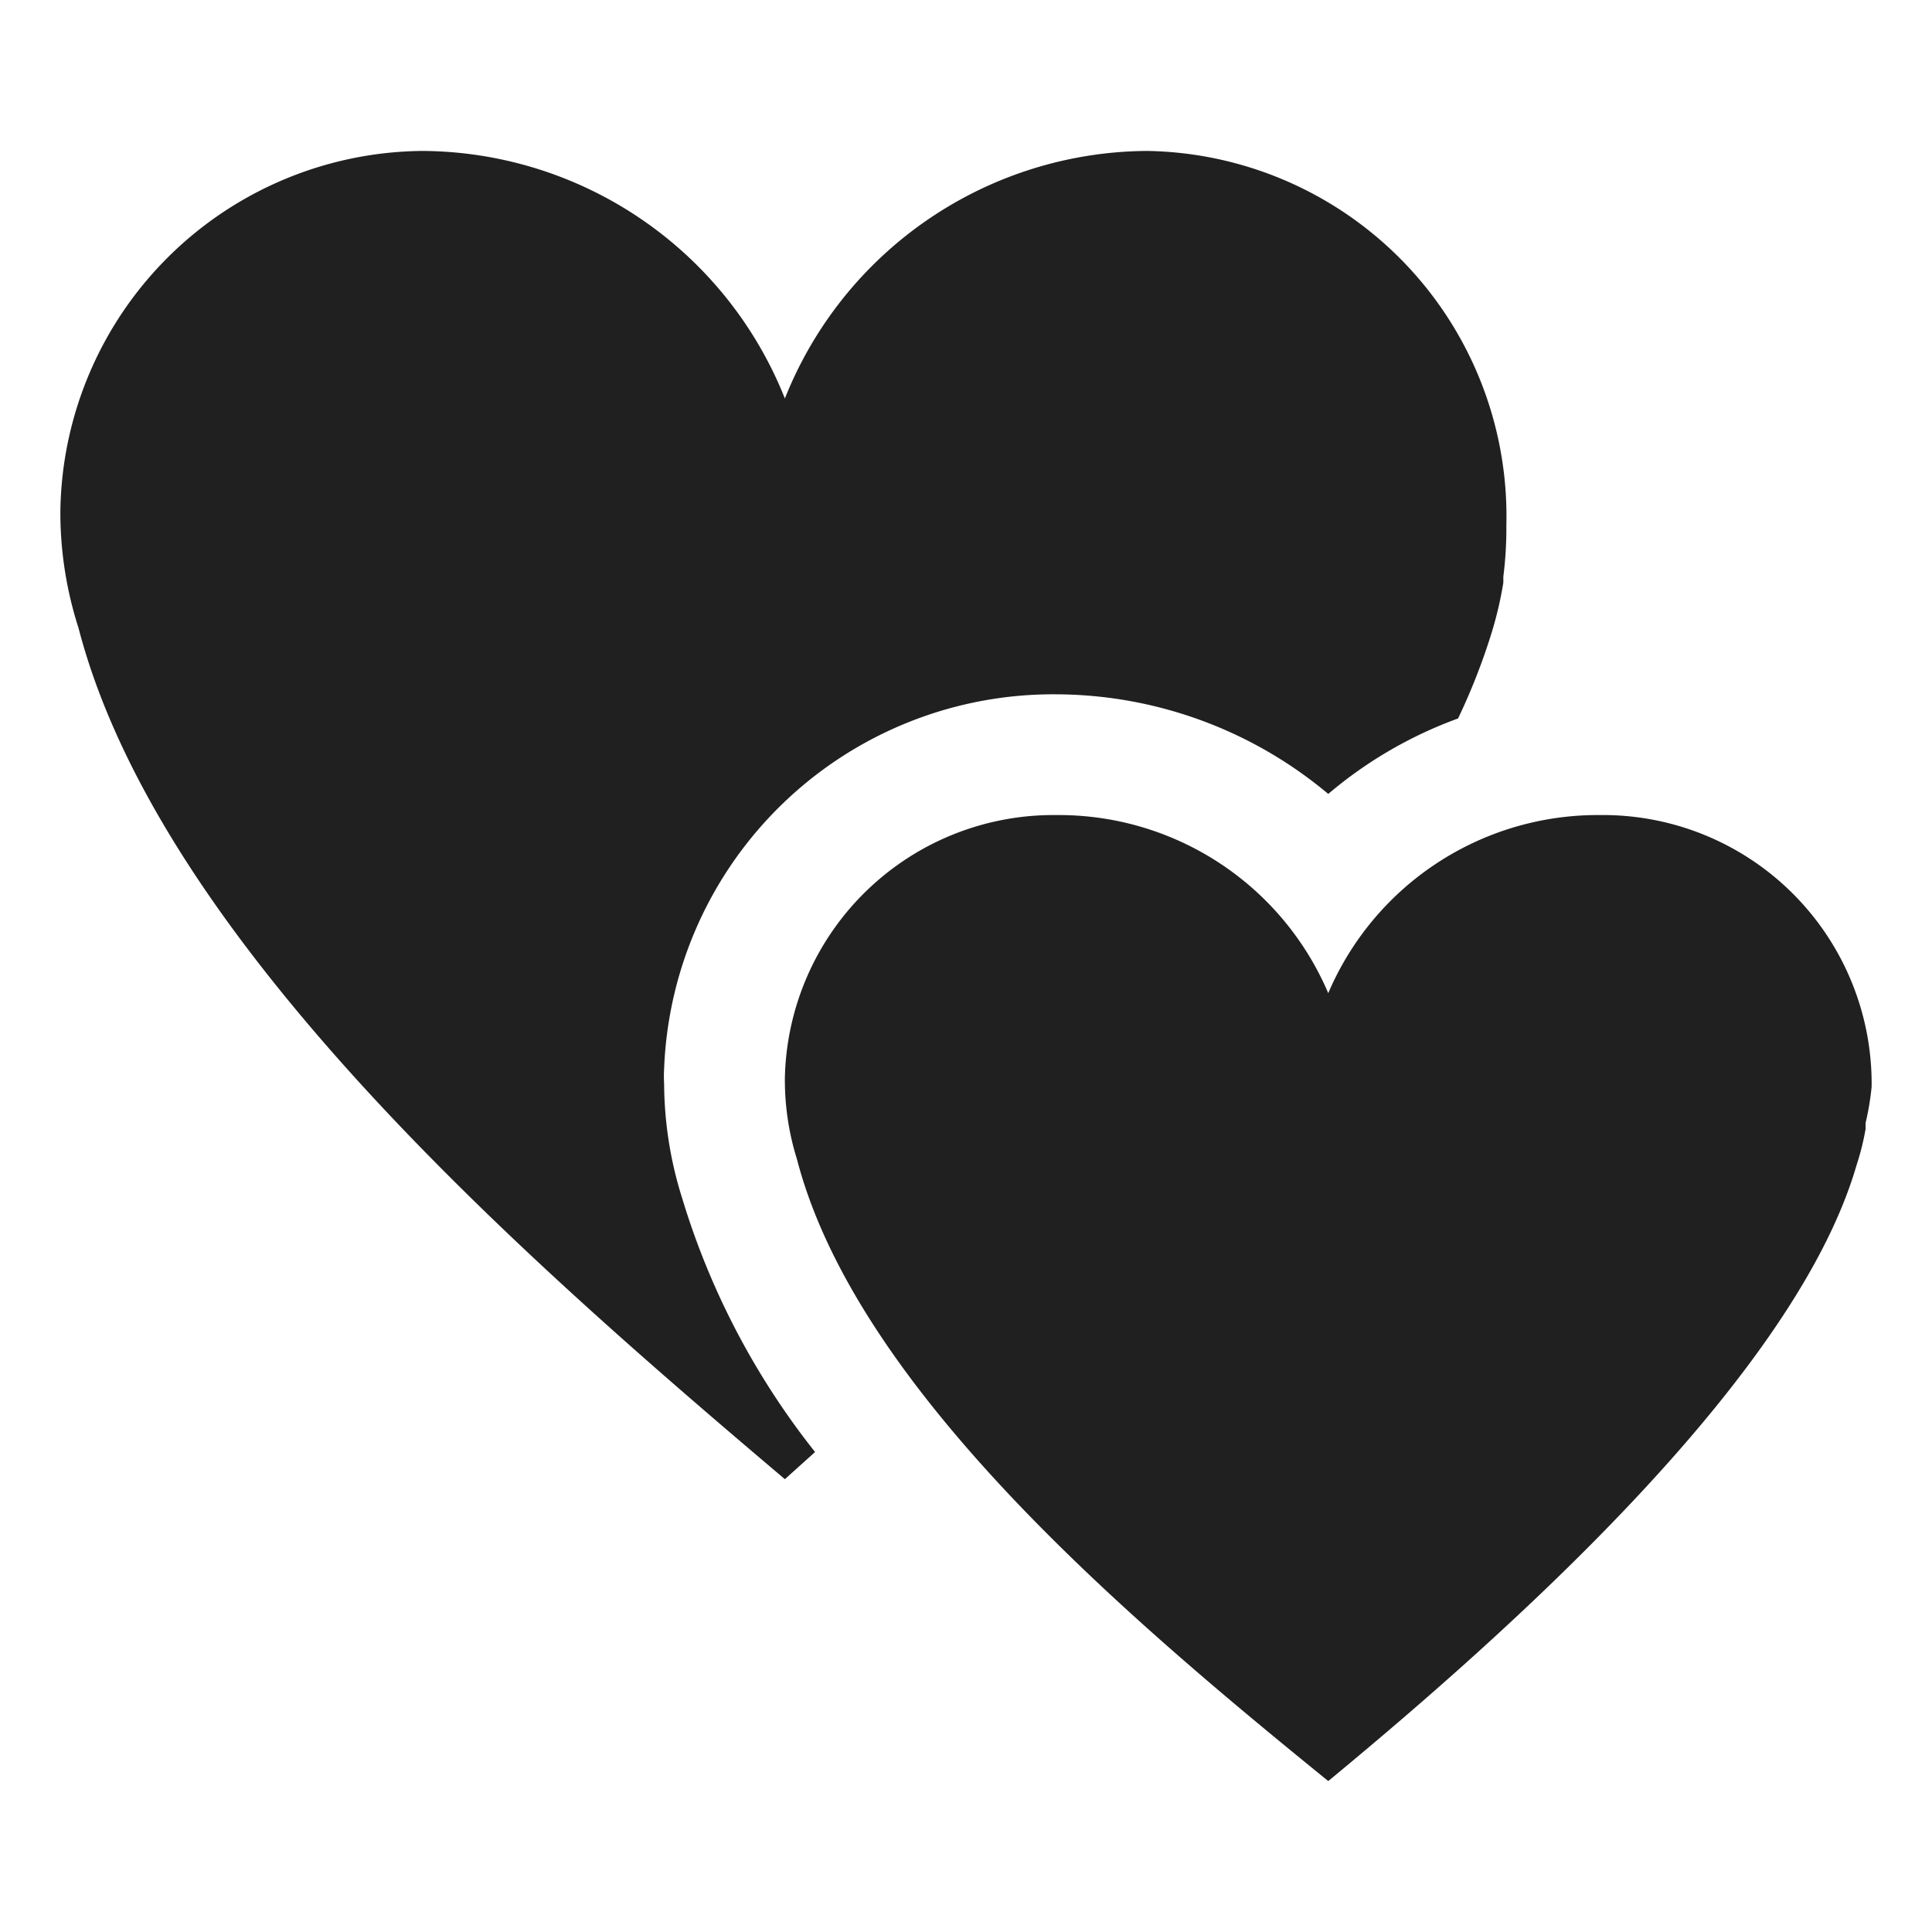 <svg xmlns="http://www.w3.org/2000/svg" viewBox="0 0 64 64" aria-labelledby="title" aria-describedby="desc"><path data-name="layer2" d="M53 27a9.7 9.7 0 0 0-9 5.9 9.7 9.7 0 0 0-9-5.9 8.9 8.9 0 0 0-9 8.7 8.8 8.8 0 0 0 .4 2.7c2 7.7 11.2 15.4 17.6 20.6 6.3-5.2 15.5-13.5 17.5-20.4a8.5 8.5 0 0 0 .3-1.2v-.2A8.9 8.9 0 0 0 62 36a8.9 8.9 0 0 0-9-9z" fill="#202020"/><path data-name="layer1" d="M22 35.9a4.1 4.1 0 0 1 0-.5A12.9 12.9 0 0 1 35 23a14.1 14.1 0 0 1 9 3.3 14.1 14.1 0 0 1 4.3-2.5 20.9 20.9 0 0 0 1.1-2.8 12.3 12.3 0 0 0 .4-1.7v-.2a12.6 12.6 0 0 0 .1-1.7A12.1 12.1 0 0 0 38 5a13 13 0 0 0-12 8.2A13 13 0 0 0 14 5 12.1 12.1 0 0 0 2 16.9v.2a12.5 12.5 0 0 0 .6 3.7C5.3 31.2 17.5 41.8 26 49l1-.9a25.3 25.3 0 0 1-4.4-8.4 12.8 12.8 0 0 1-.6-3.8z" fill="#202020"/></svg>